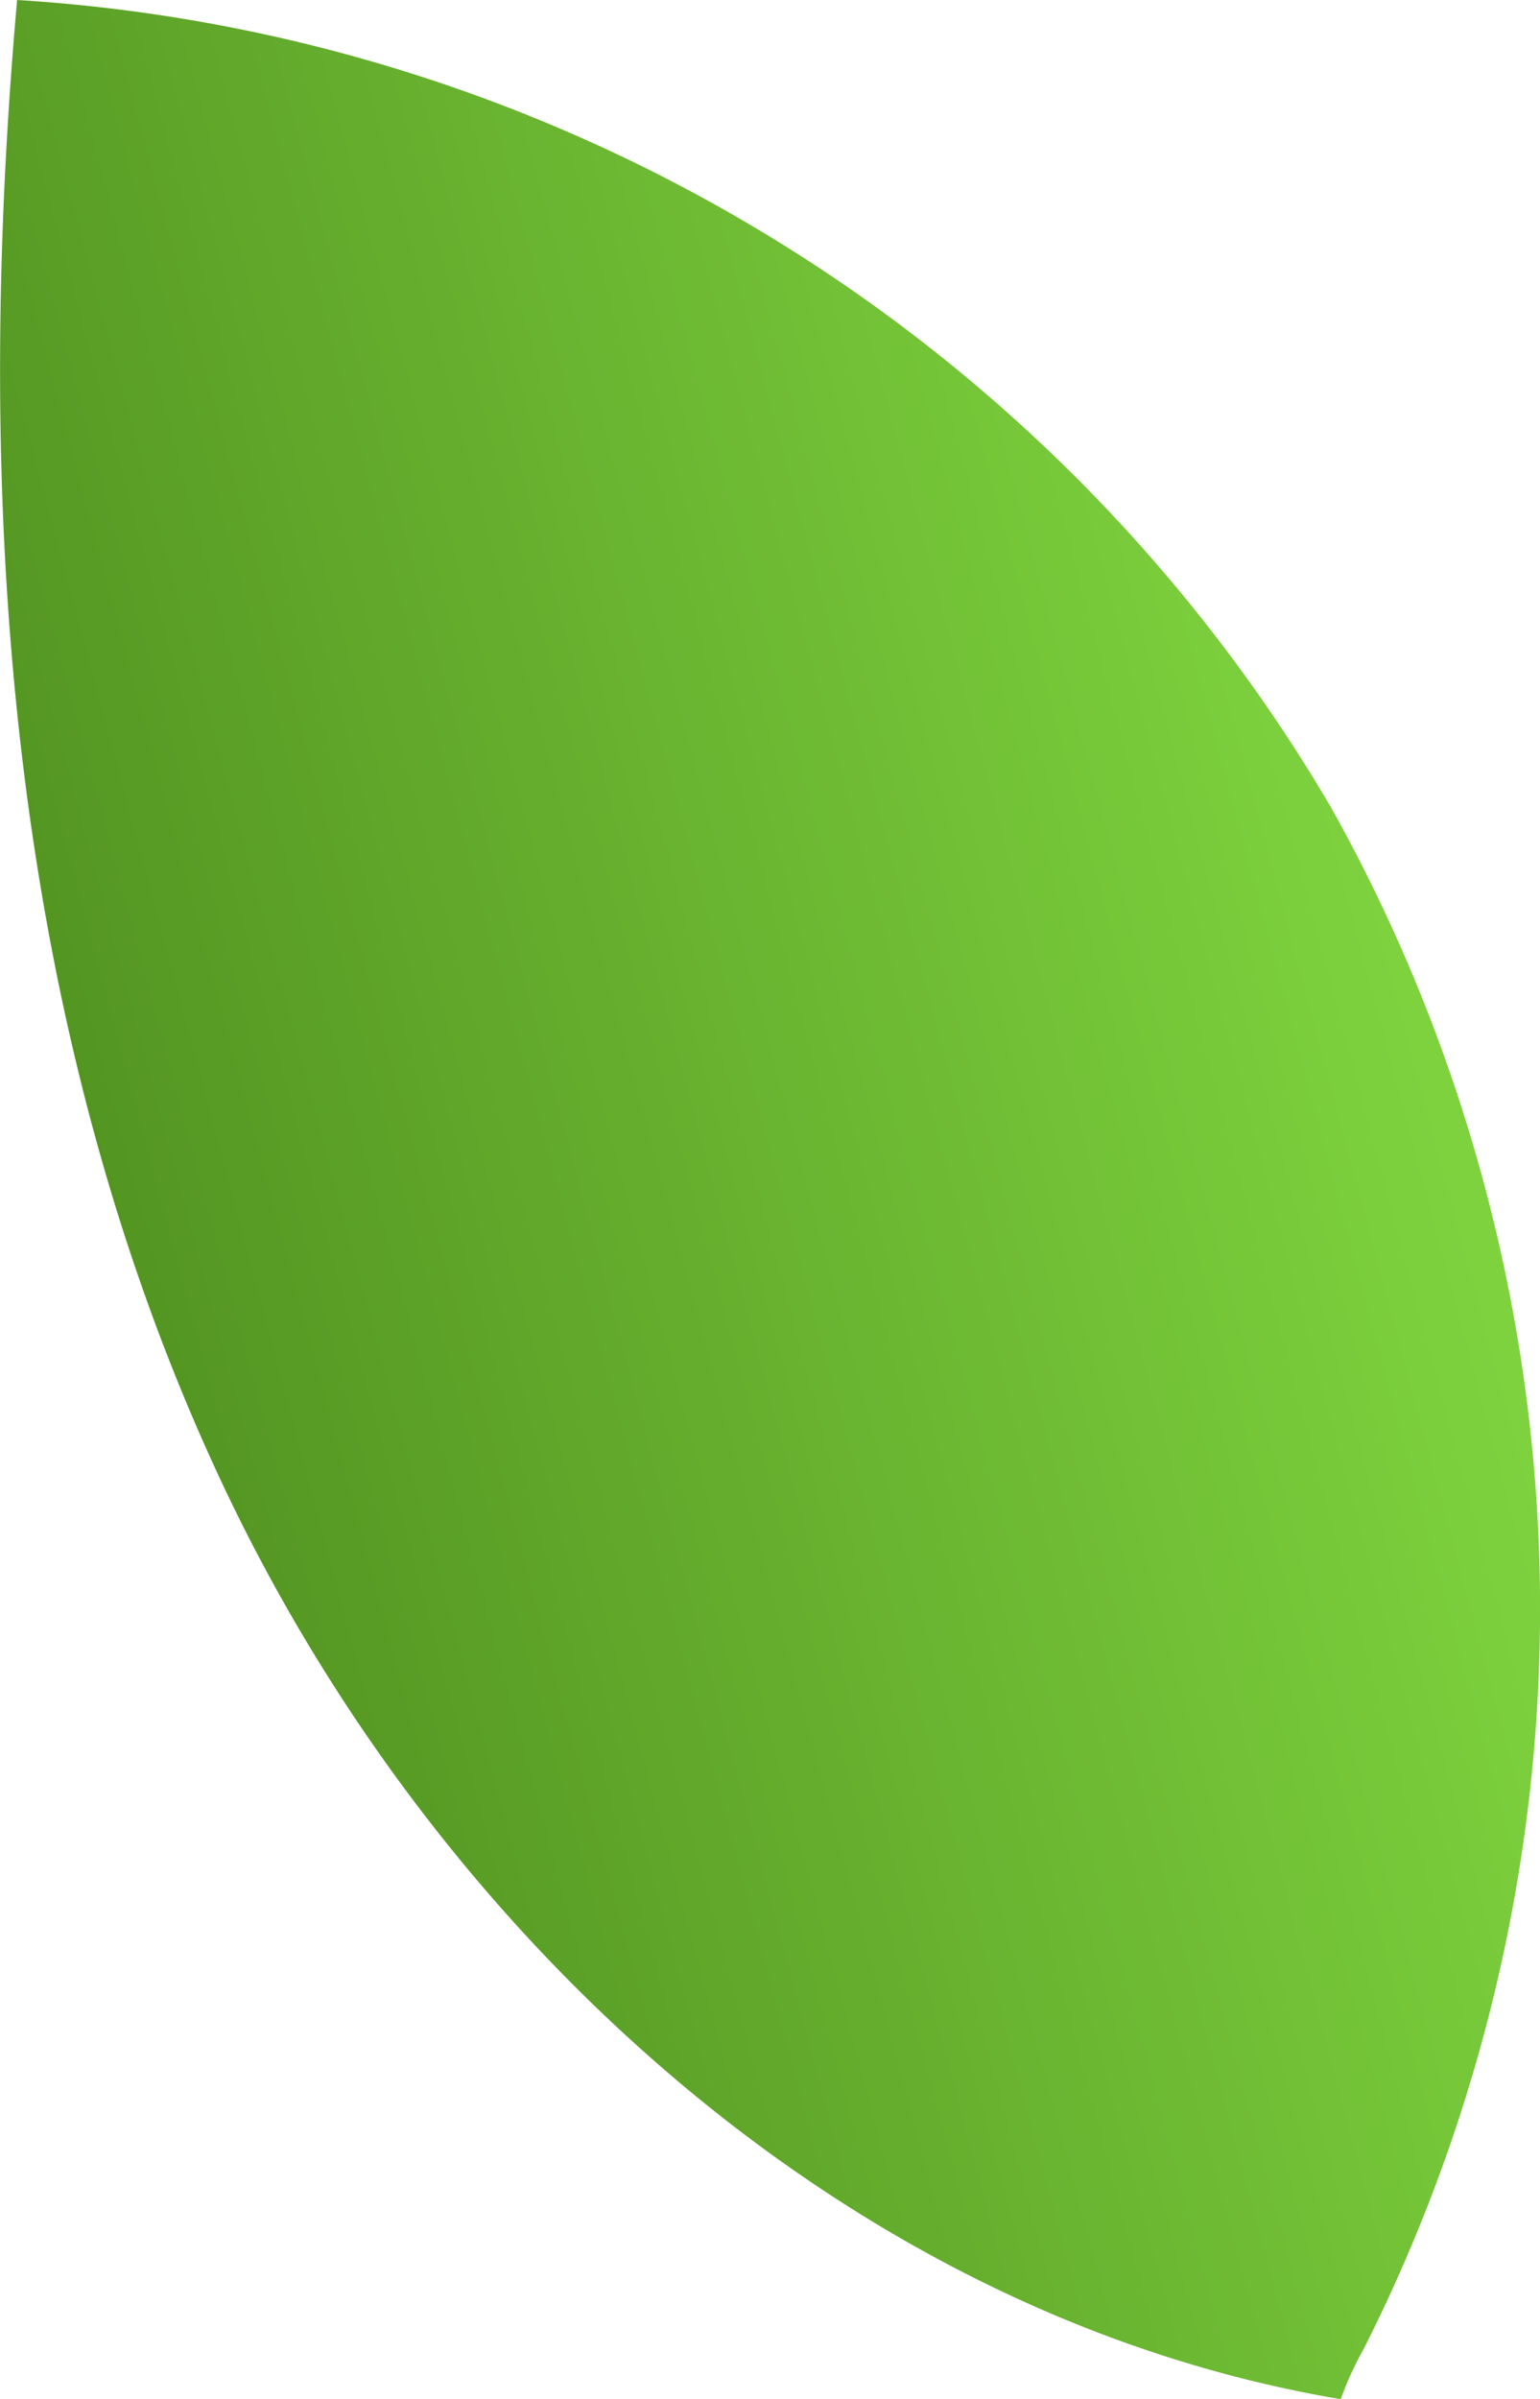 <svg xmlns="http://www.w3.org/2000/svg" xmlns:xlink="http://www.w3.org/1999/xlink" viewBox="0 0 76.49 119.15"><defs><style>.cls-1{fill:url(#linear-gradient);}</style><linearGradient id="linear-gradient" x1="3.02" y1="67.79" x2="69.98" y2="49.87" gradientUnits="userSpaceOnUse"><stop offset="0" stop-color="#519120"/><stop offset="1" stop-color="#7ed23e"/></linearGradient></defs><g id="Layer_2" data-name="Layer 2"><g id="Layer_6" data-name="Layer 6"><path class="cls-1" d="M67.74,116.64A81.48,81.48,0,0,0,66.1,40.08,81.48,81.48,0,0,0,.85,0C-1.36,24.88.35,50.74,10.9,73.38S42,115,66.59,119.15A16.91,16.91,0,0,1,67.74,116.64Z"/></g></g></svg>